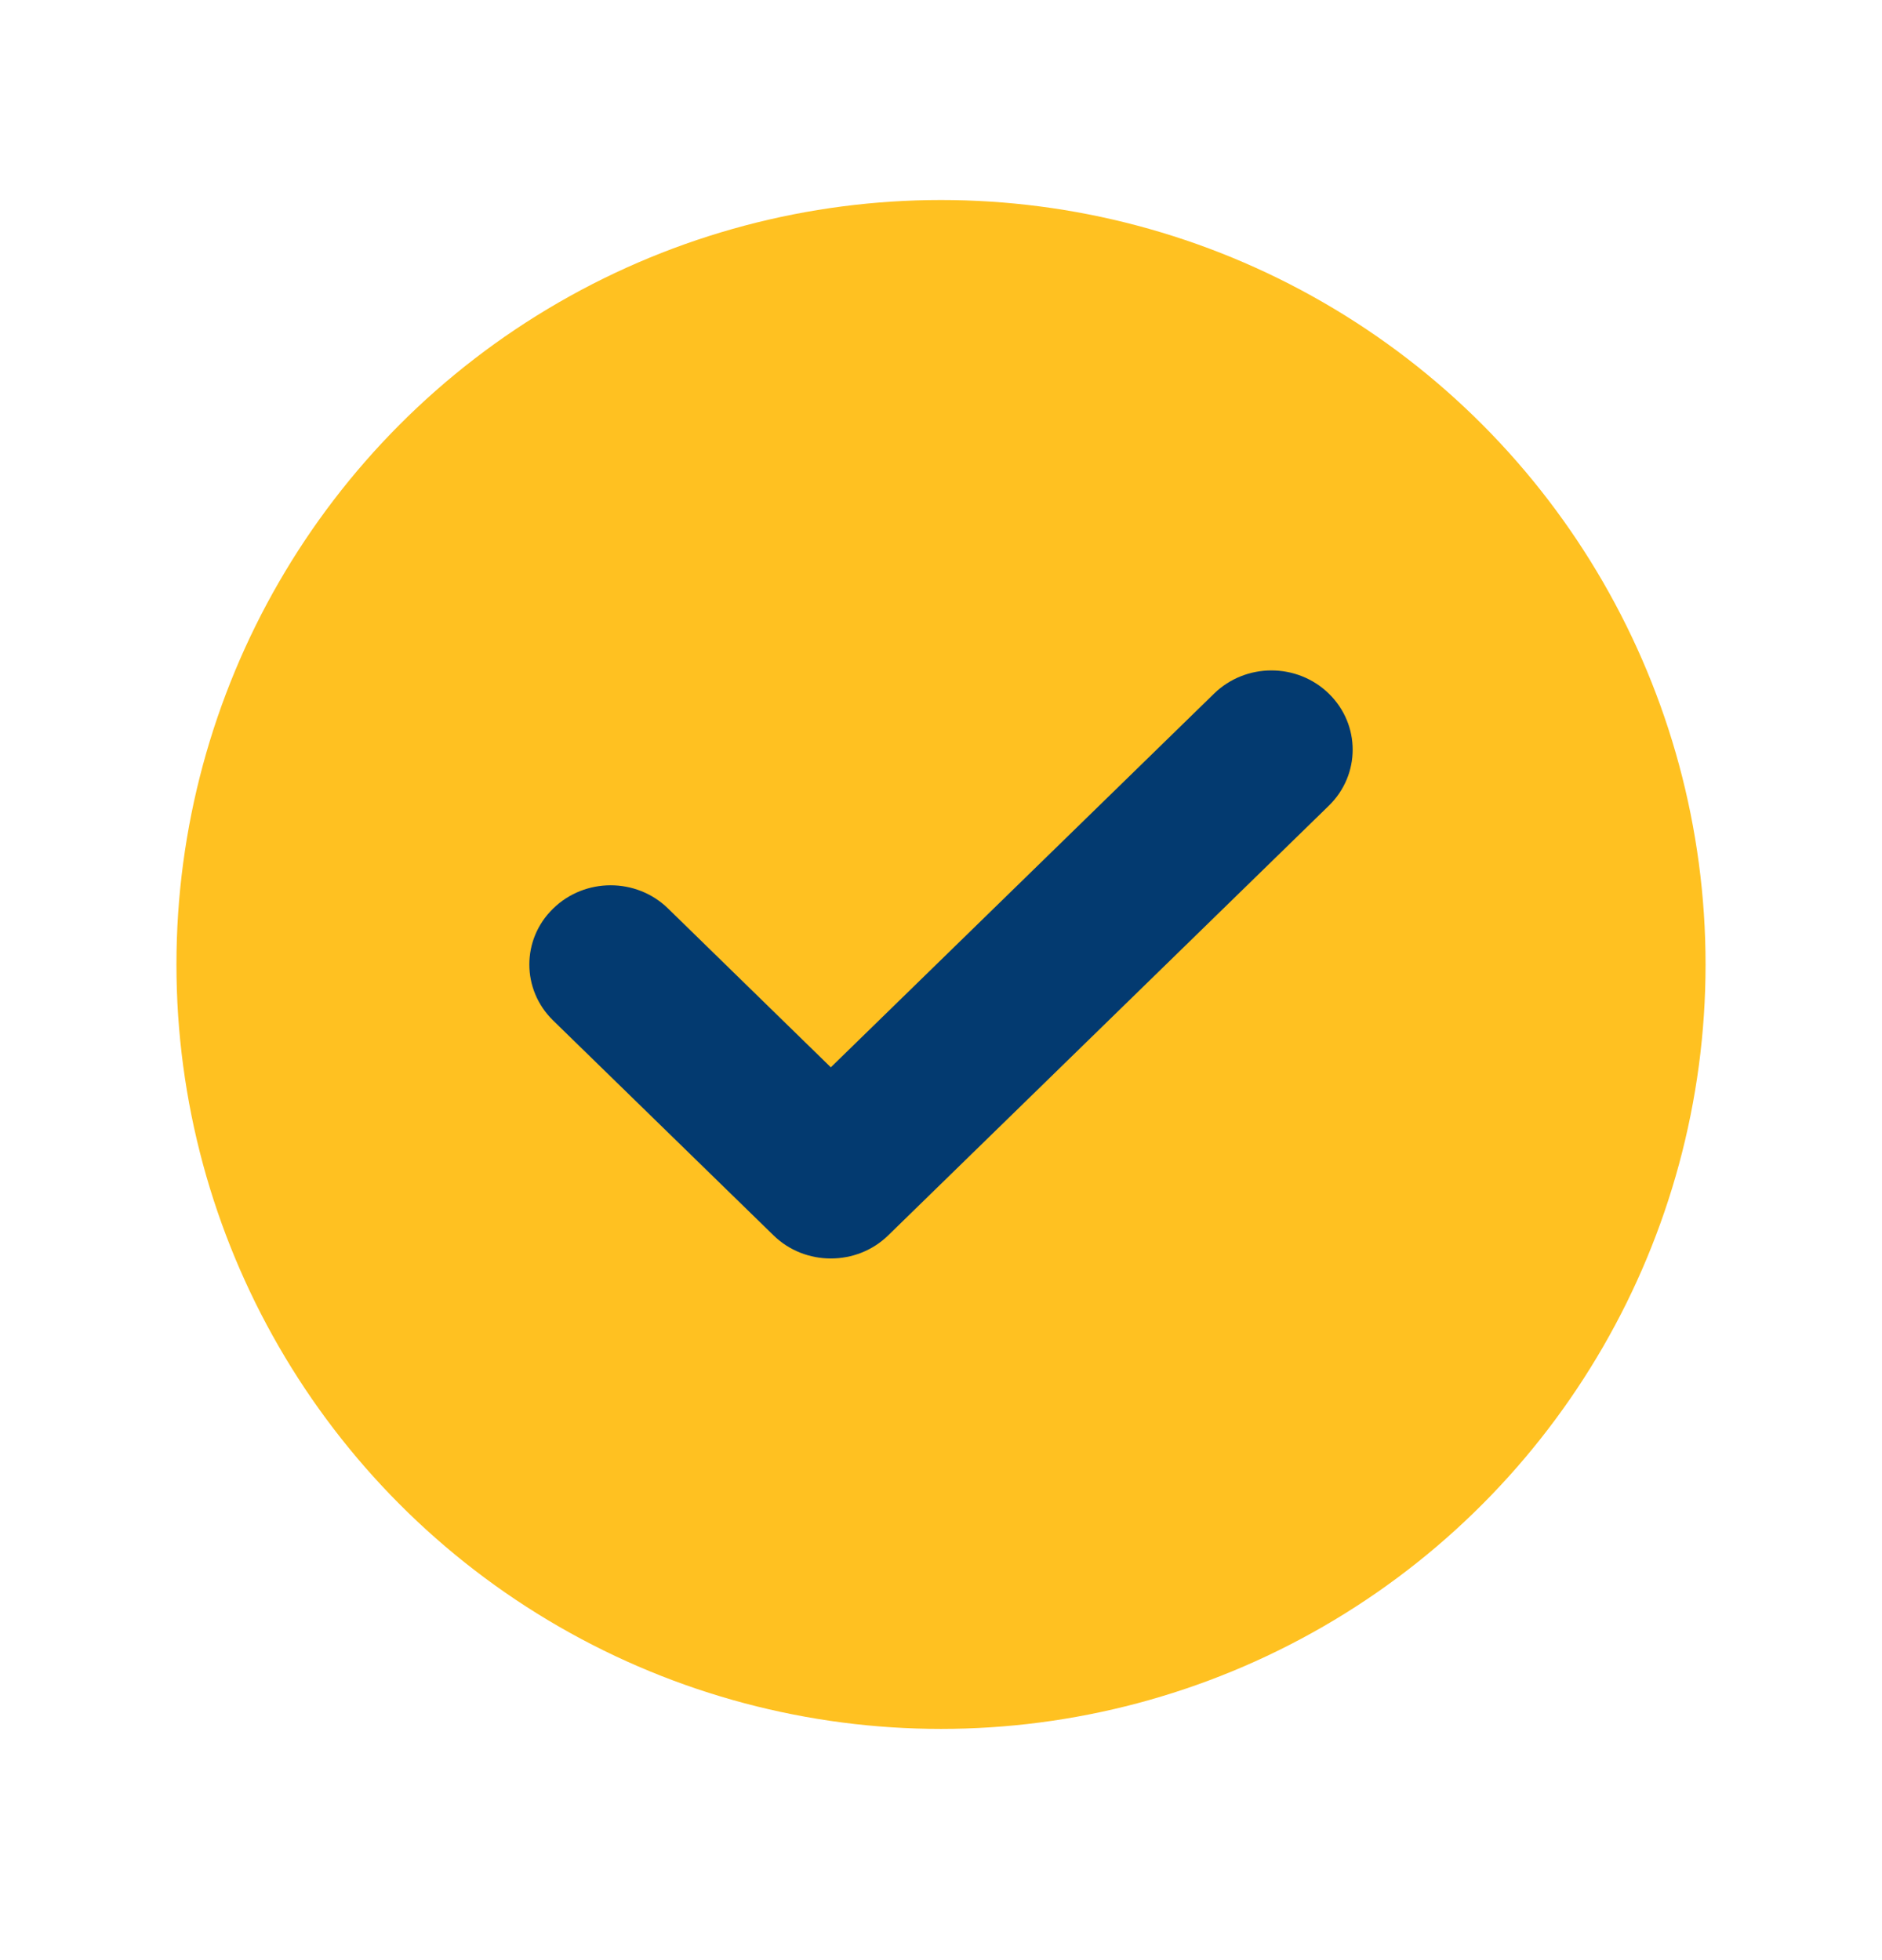 <svg width="24" height="25" viewBox="0 0 24 25" fill="none" xmlns="http://www.w3.org/2000/svg">
<g id="Iconly/Bulk/Tick Square">
<circle id="Ellipse 6009" cx="12" cy="12.301" r="9.75" fill="#FFC121"/>
<path id="Fill 4" d="M10.595 16.051C10.33 16.051 10.065 15.953 9.863 15.755L7.054 13.016C6.649 12.621 6.649 11.981 7.054 11.588C7.458 11.193 8.113 11.192 8.518 11.586L10.595 13.613L15.482 8.847C15.887 8.452 16.541 8.452 16.946 8.847C17.351 9.242 17.351 9.881 16.946 10.276L11.328 15.755C11.126 15.953 10.861 16.051 10.595 16.051" fill="#033A70"/>
</g>
</svg>
